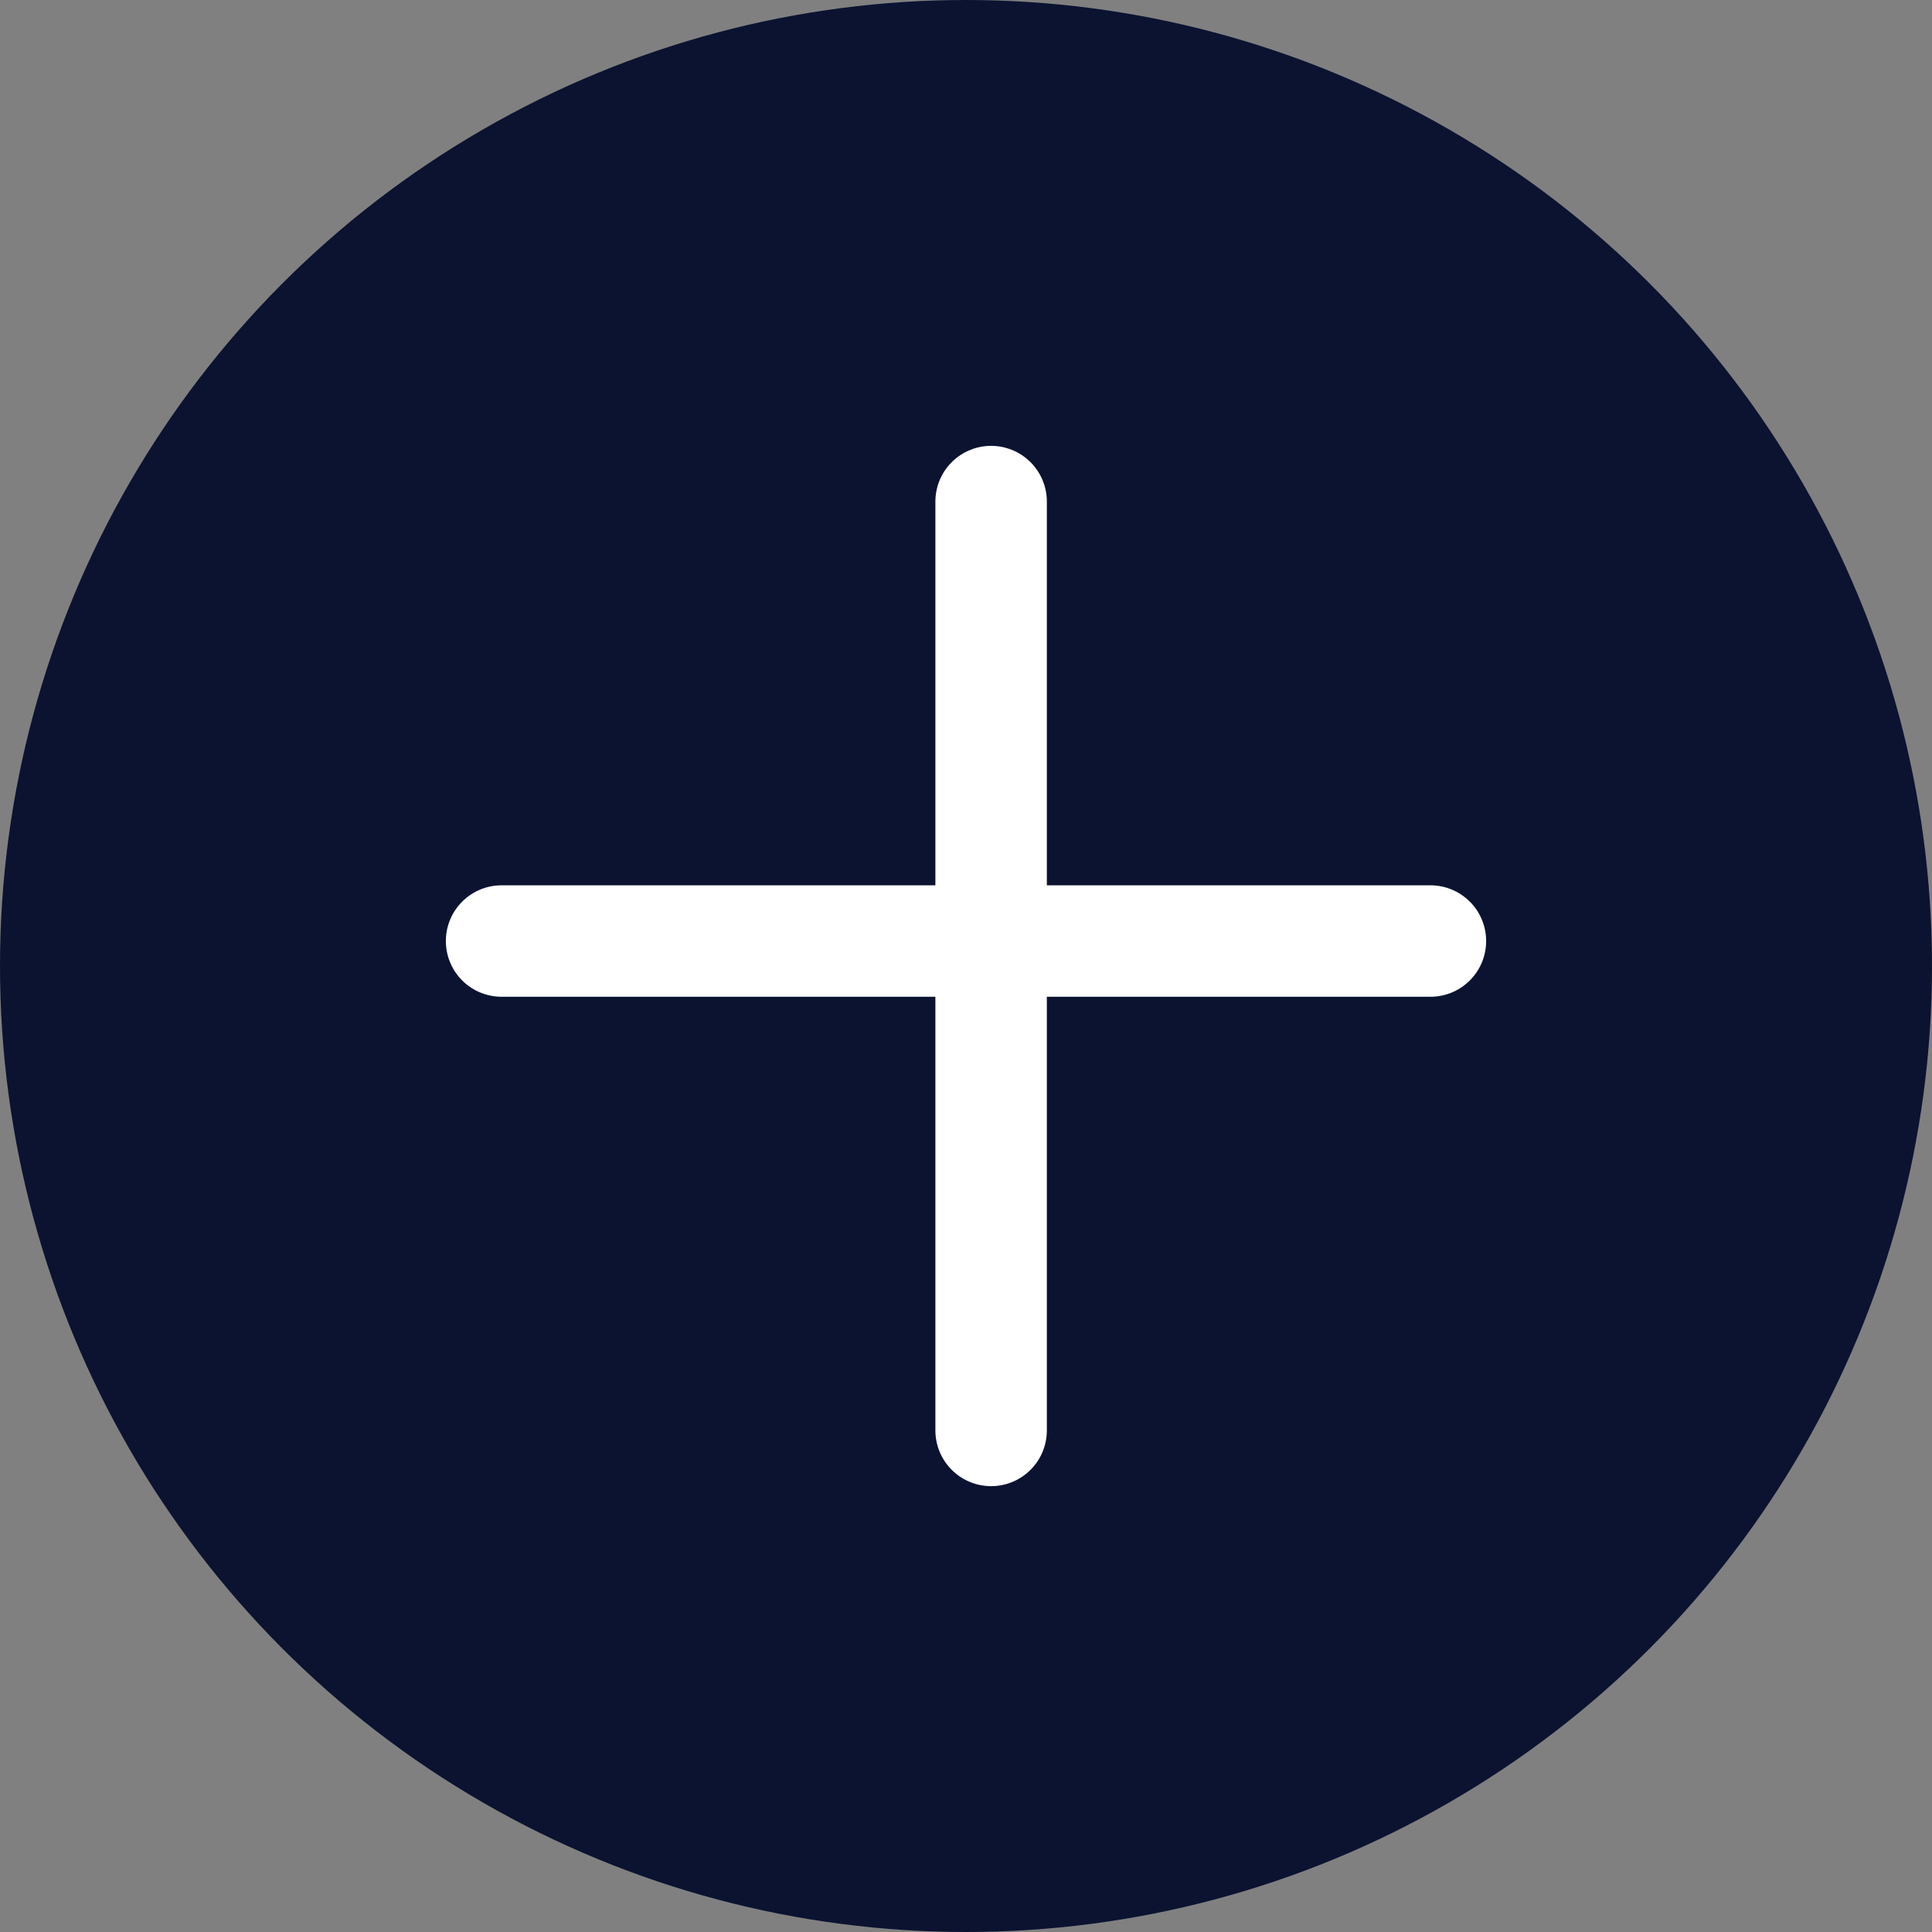 <svg width="26" height="26" viewBox="0 0 26 26" fill="none" xmlns="http://www.w3.org/2000/svg">
<rect x="0" y="0" width="26" height="26" fill="#808080" stroke="none"/>
<circle cx="13" cy="13" r="13" fill="#0B1331"/>
<line x1="6.75" y1="12.664" x2="19.25" y2="12.664" stroke="white" stroke-width="1.5" stroke-linecap="round"/>
<line x1="13.338" y1="6.75" x2="13.338" y2="19.25" stroke="white" stroke-width="1.5" stroke-linecap="round"/>
</svg>
